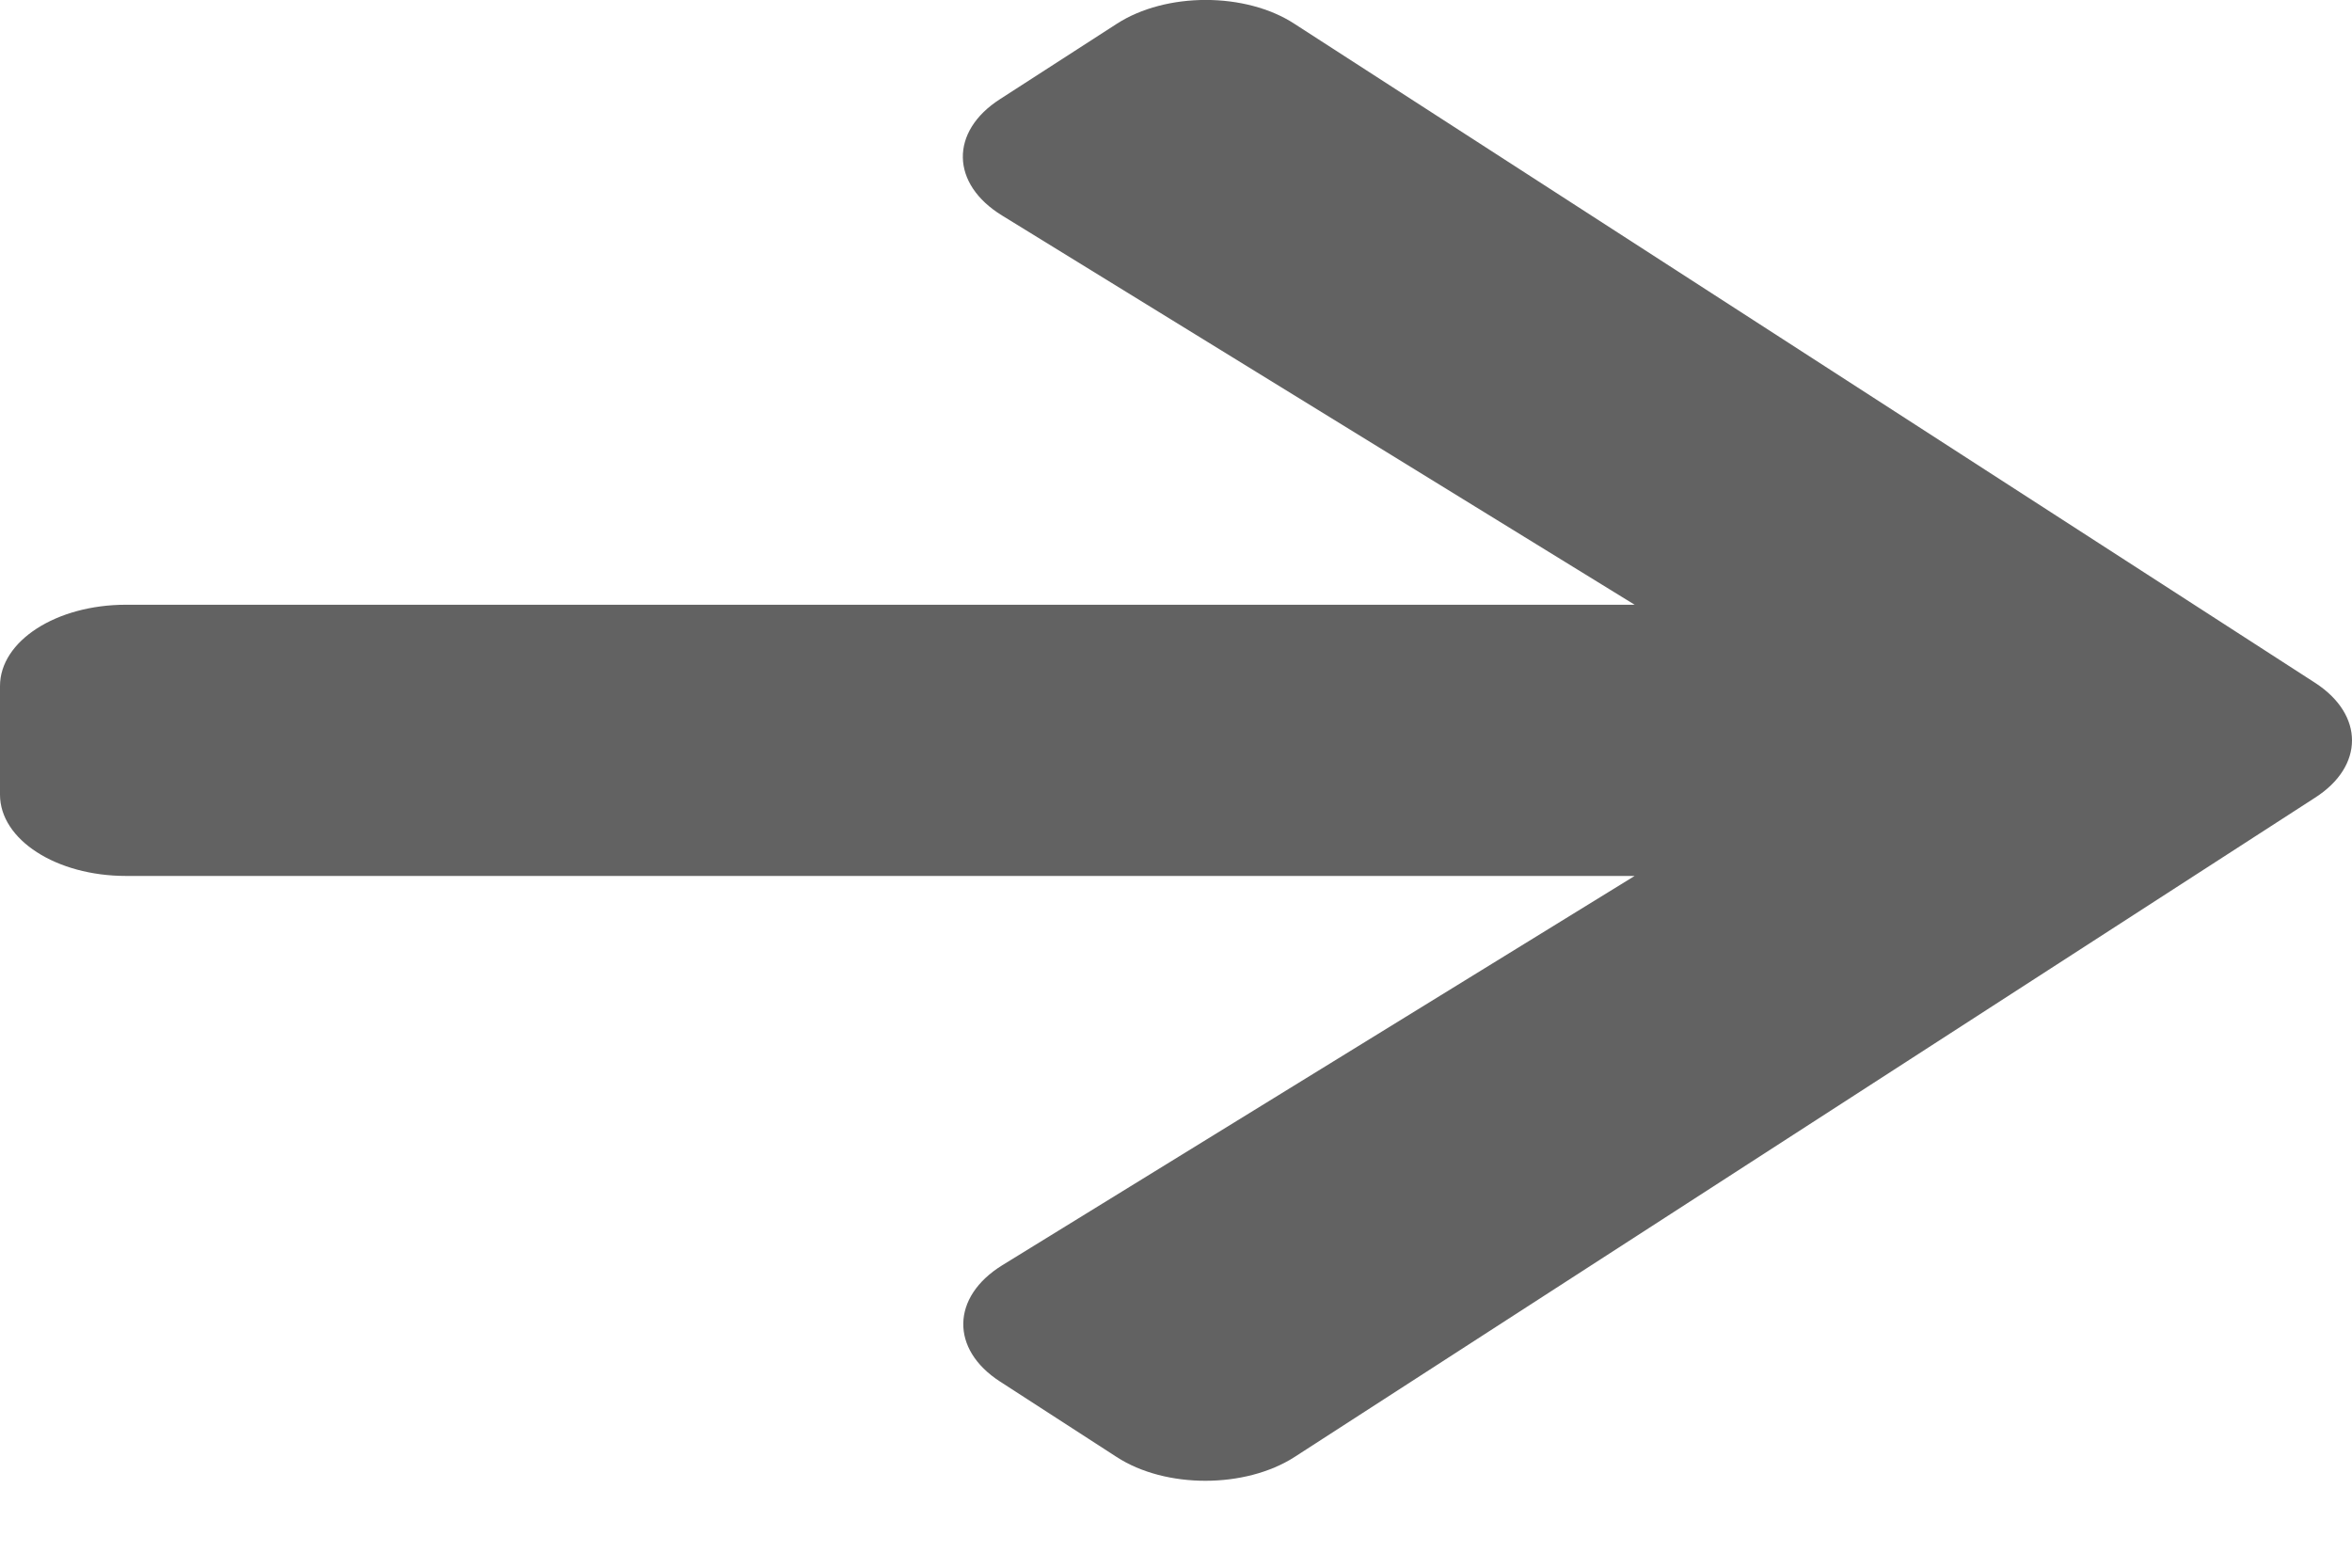<svg width="12" height="8" viewBox="0 0 12 8" fill="none" xmlns="http://www.w3.org/2000/svg">
<path d="M5.102 0.506L5.697 0.122C5.948 -0.041 6.356 -0.041 6.605 0.122L11.811 3.484C12.063 3.647 12.063 3.91 11.811 4.071L6.605 7.435C6.353 7.597 5.946 7.597 5.697 7.435L5.102 7.05C4.848 6.886 4.853 6.618 5.113 6.457L8.34 4.47H0.643C0.287 4.47 0 4.285 0 4.055V3.501C0 3.271 0.287 3.086 0.643 3.086H8.34L5.113 1.1C4.85 0.939 4.845 0.671 5.102 0.506Z" fill="#626262"/>
</svg>
